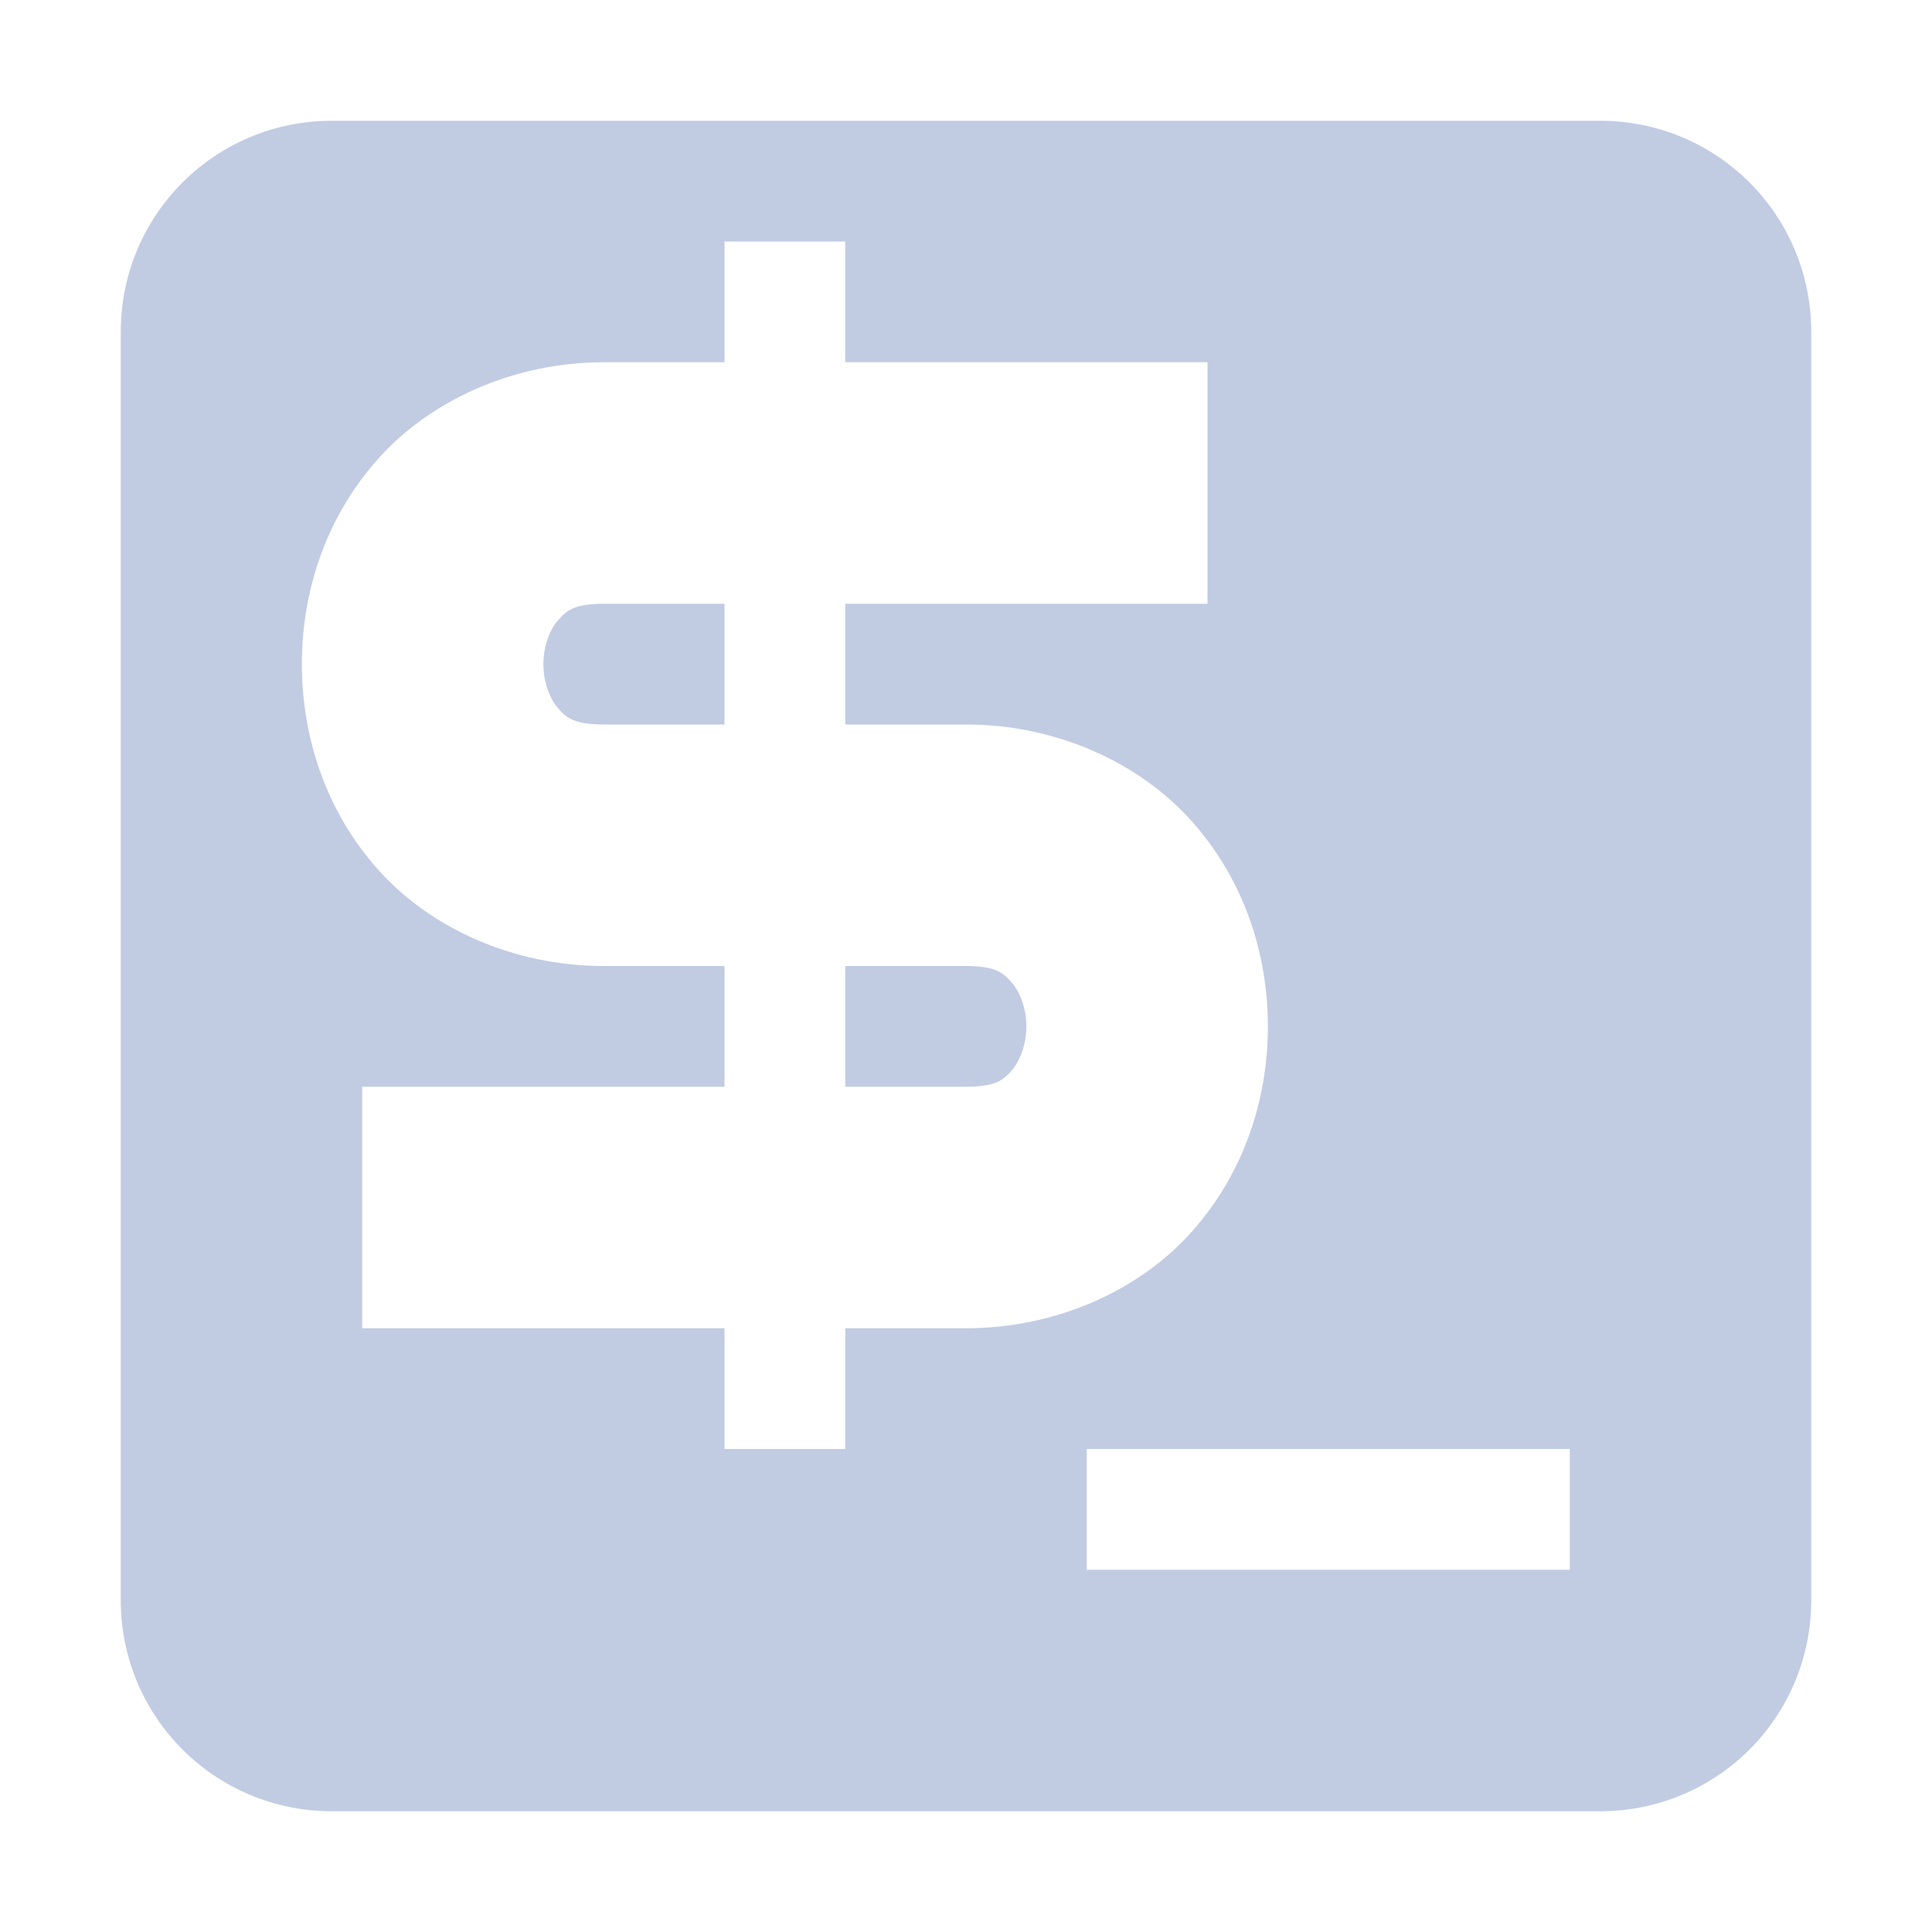 <svg xmlns="http://www.w3.org/2000/svg" width="16" height="16" version="1.1">
 <defs>
  <style id="current-color-scheme" type="text/css">
   .ColorScheme-Text { color:#C1CCE3; } .ColorScheme-Highlight { color:#4285f4; } .ColorScheme-NeutralText { color:#ff9800; } .ColorScheme-PositiveText { color:#4caf50; } .ColorScheme-NegativeText { color:#f44336; }
  </style>
 </defs>
 <path style="fill:currentColor" class="ColorScheme-Text" d="M 2.75 1 C 1.78 1 1 1.78 1 2.75 L 1 13.25 C 1 14.22 1.78 15 2.75 15 L 13.25 15 C 14.22 15 15 14.22 15 13.25 L 15 2.75 C 15 1.78 14.22 1 13.25 1 L 2.75 1 z M 6 2 L 7 2 L 7 3 L 10 3 L 10 5 L 7 5 L 7 6 L 8 6 C 8.75 6 9.44 6.317 9.873 6.805 C 10.306 7.292 10.5 7.903 10.5 8.5 C 10.5 9.097 10.306 9.71 9.873 10.197 C 9.44 10.685 8.75 11 8 11 L 7 11 L 7 12 L 6 12 L 6 11 L 3 11 L 3 9 L 6 9 L 6 8 L 5 8 C 4.25 8 3.56 7.685 3.127 7.197 C 2.694 6.71 2.5 6.097 2.5 5.5 C 2.5 4.903 2.694 4.292 3.127 3.805 C 3.56 3.317 4.25 3 5 3 L 6 3 L 6 2 z M 5 5 C 4.75 5 4.69 5.06 4.623 5.135 C 4.556 5.21 4.5 5.347 4.5 5.5 C 4.5 5.653 4.556 5.792 4.623 5.867 C 4.69 5.942 4.75 6 5 6 L 6 6 L 6 5 L 5 5 z M 7 8 L 7 9 L 8 9 C 8.25 9 8.31 8.942 8.377 8.867 C 8.444 8.792 8.5 8.653 8.5 8.5 C 8.5 8.347 8.444 8.21 8.377 8.135 C 8.31 8.06 8.251 8 8 8 L 7 8 z M 9 12 L 13 12 L 13 13 L 9 13 L 9 12 z"/>
</svg>
